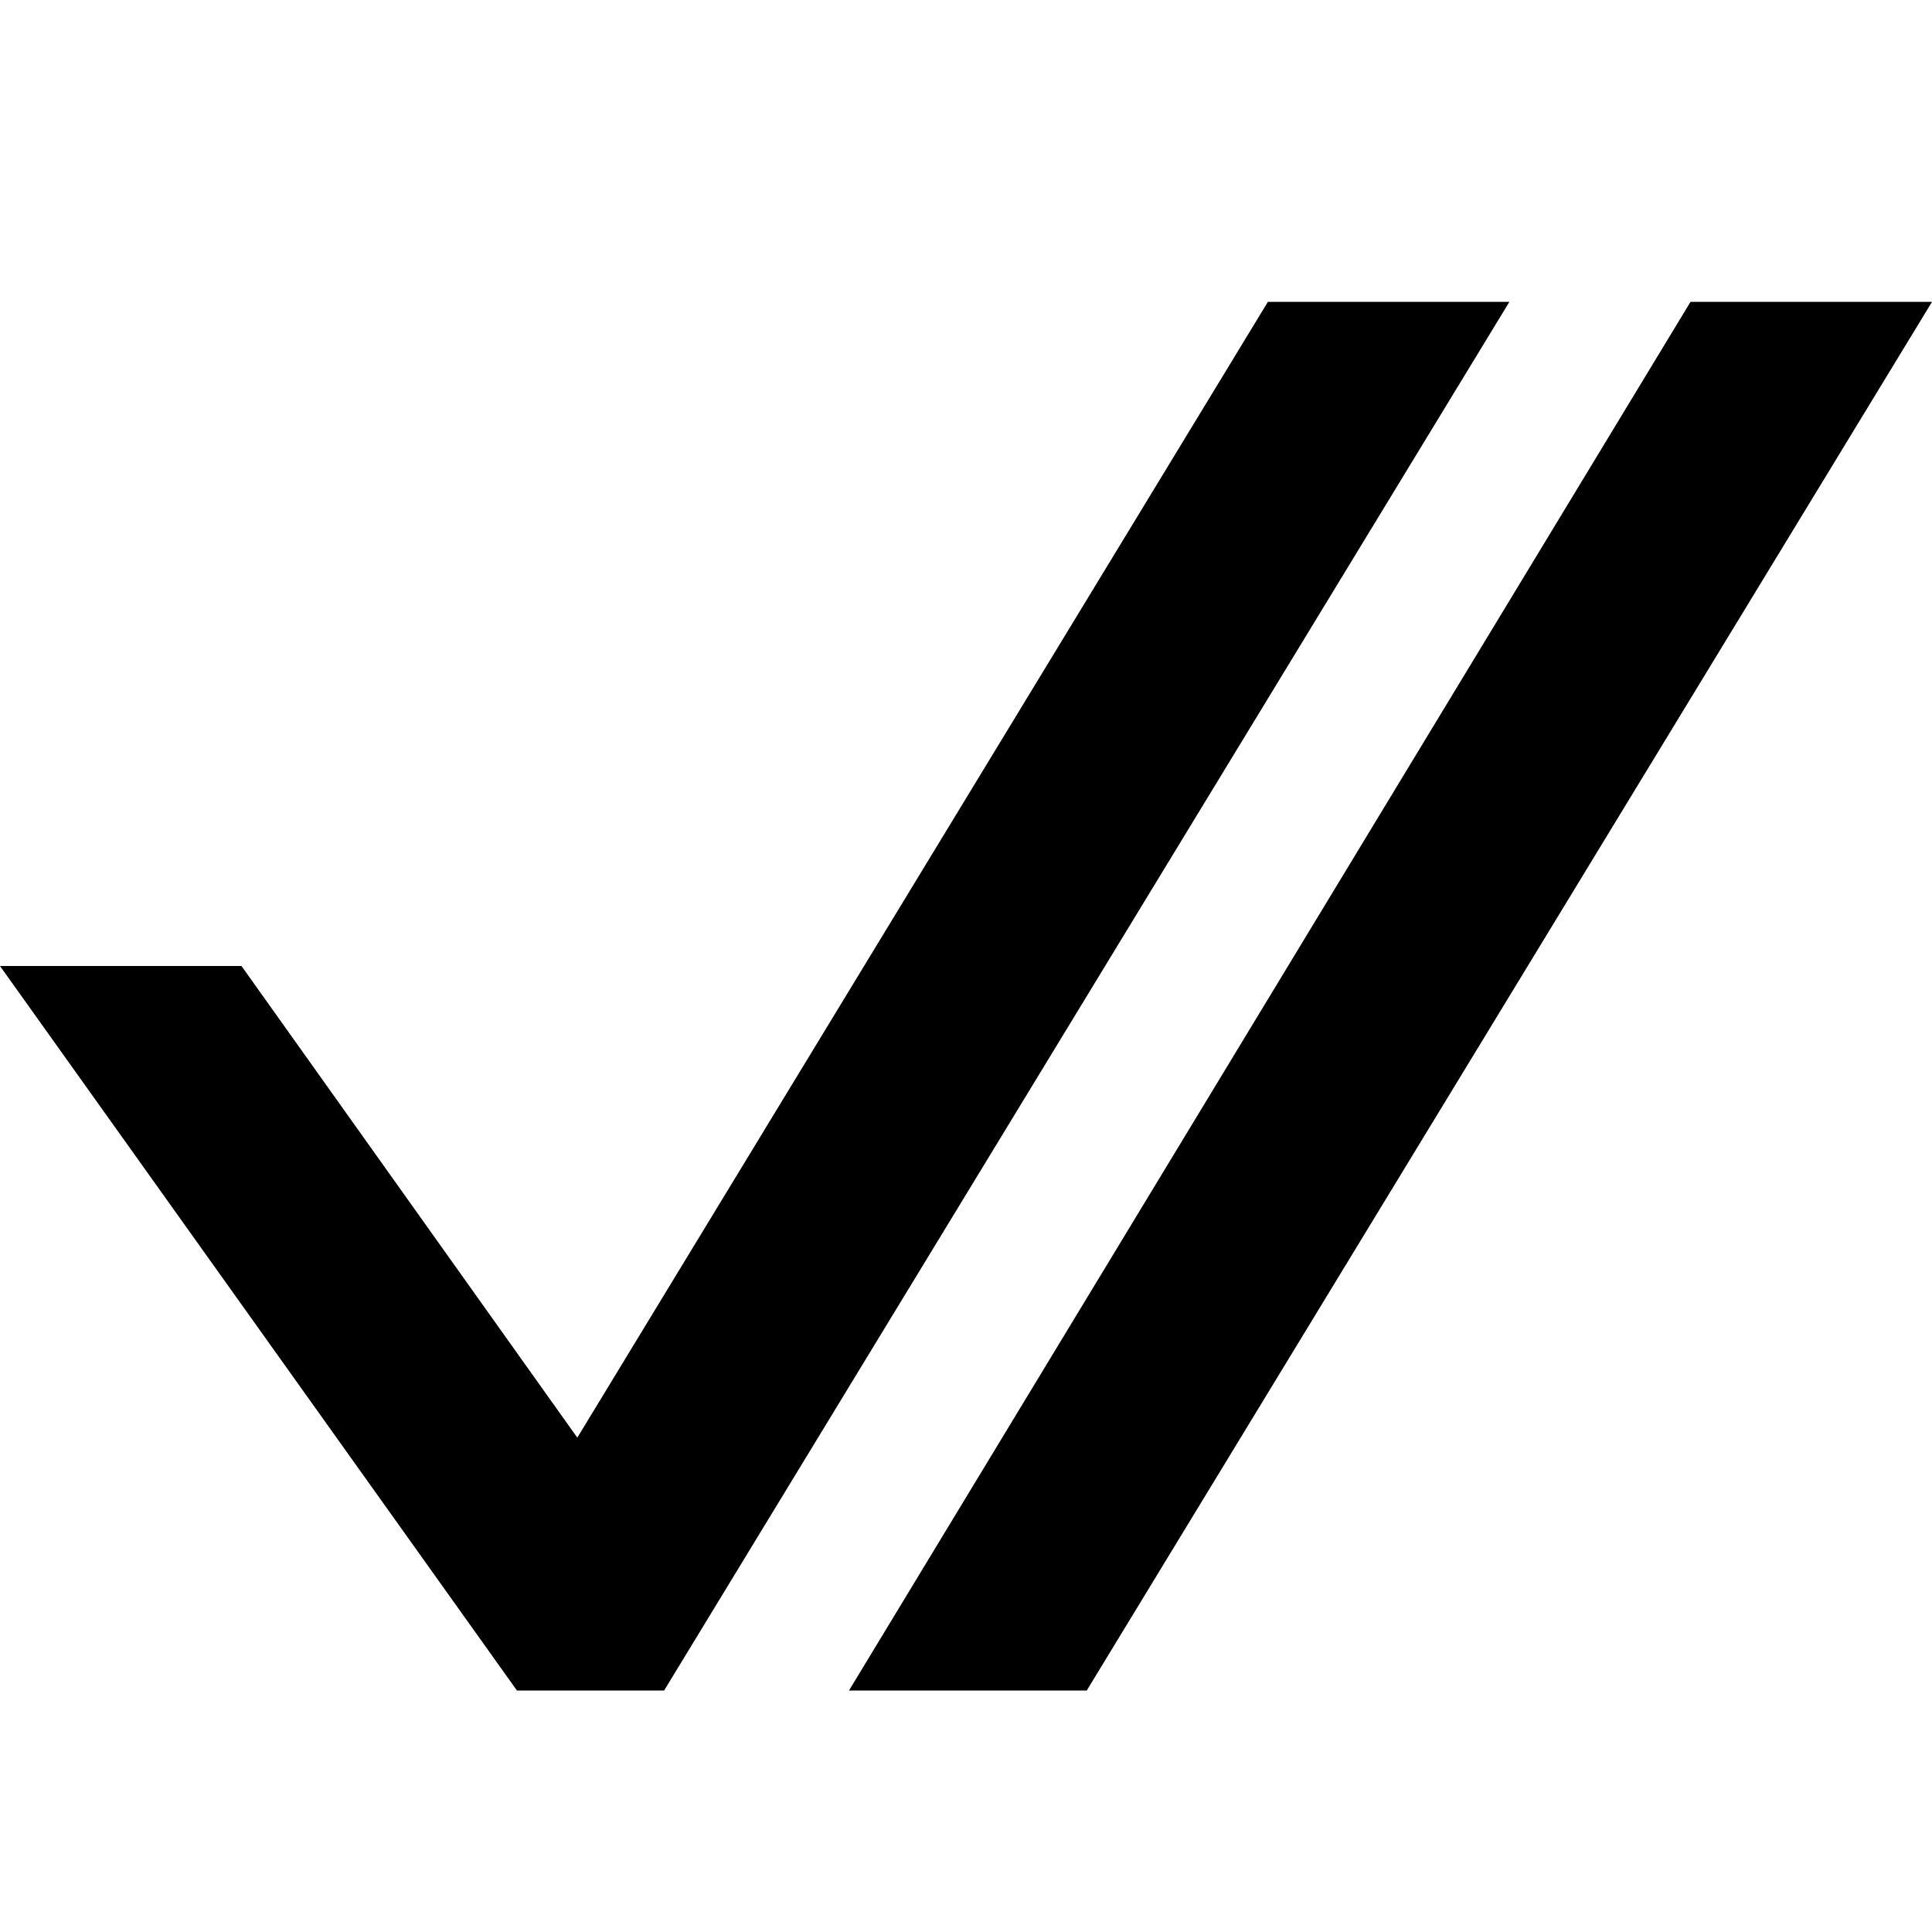 <svg width="16" height="16" viewBox="0 0 16 16" fill="none" xmlns="http://www.w3.org/2000/svg">
<path d="M10.5 2.5H12.5L5.5 14H4.281L0 8H2L4.781 11.906L10.5 2.5ZM9 14H7.031L14 2.5H16L9 14Z" fill="black"/>
</svg>
